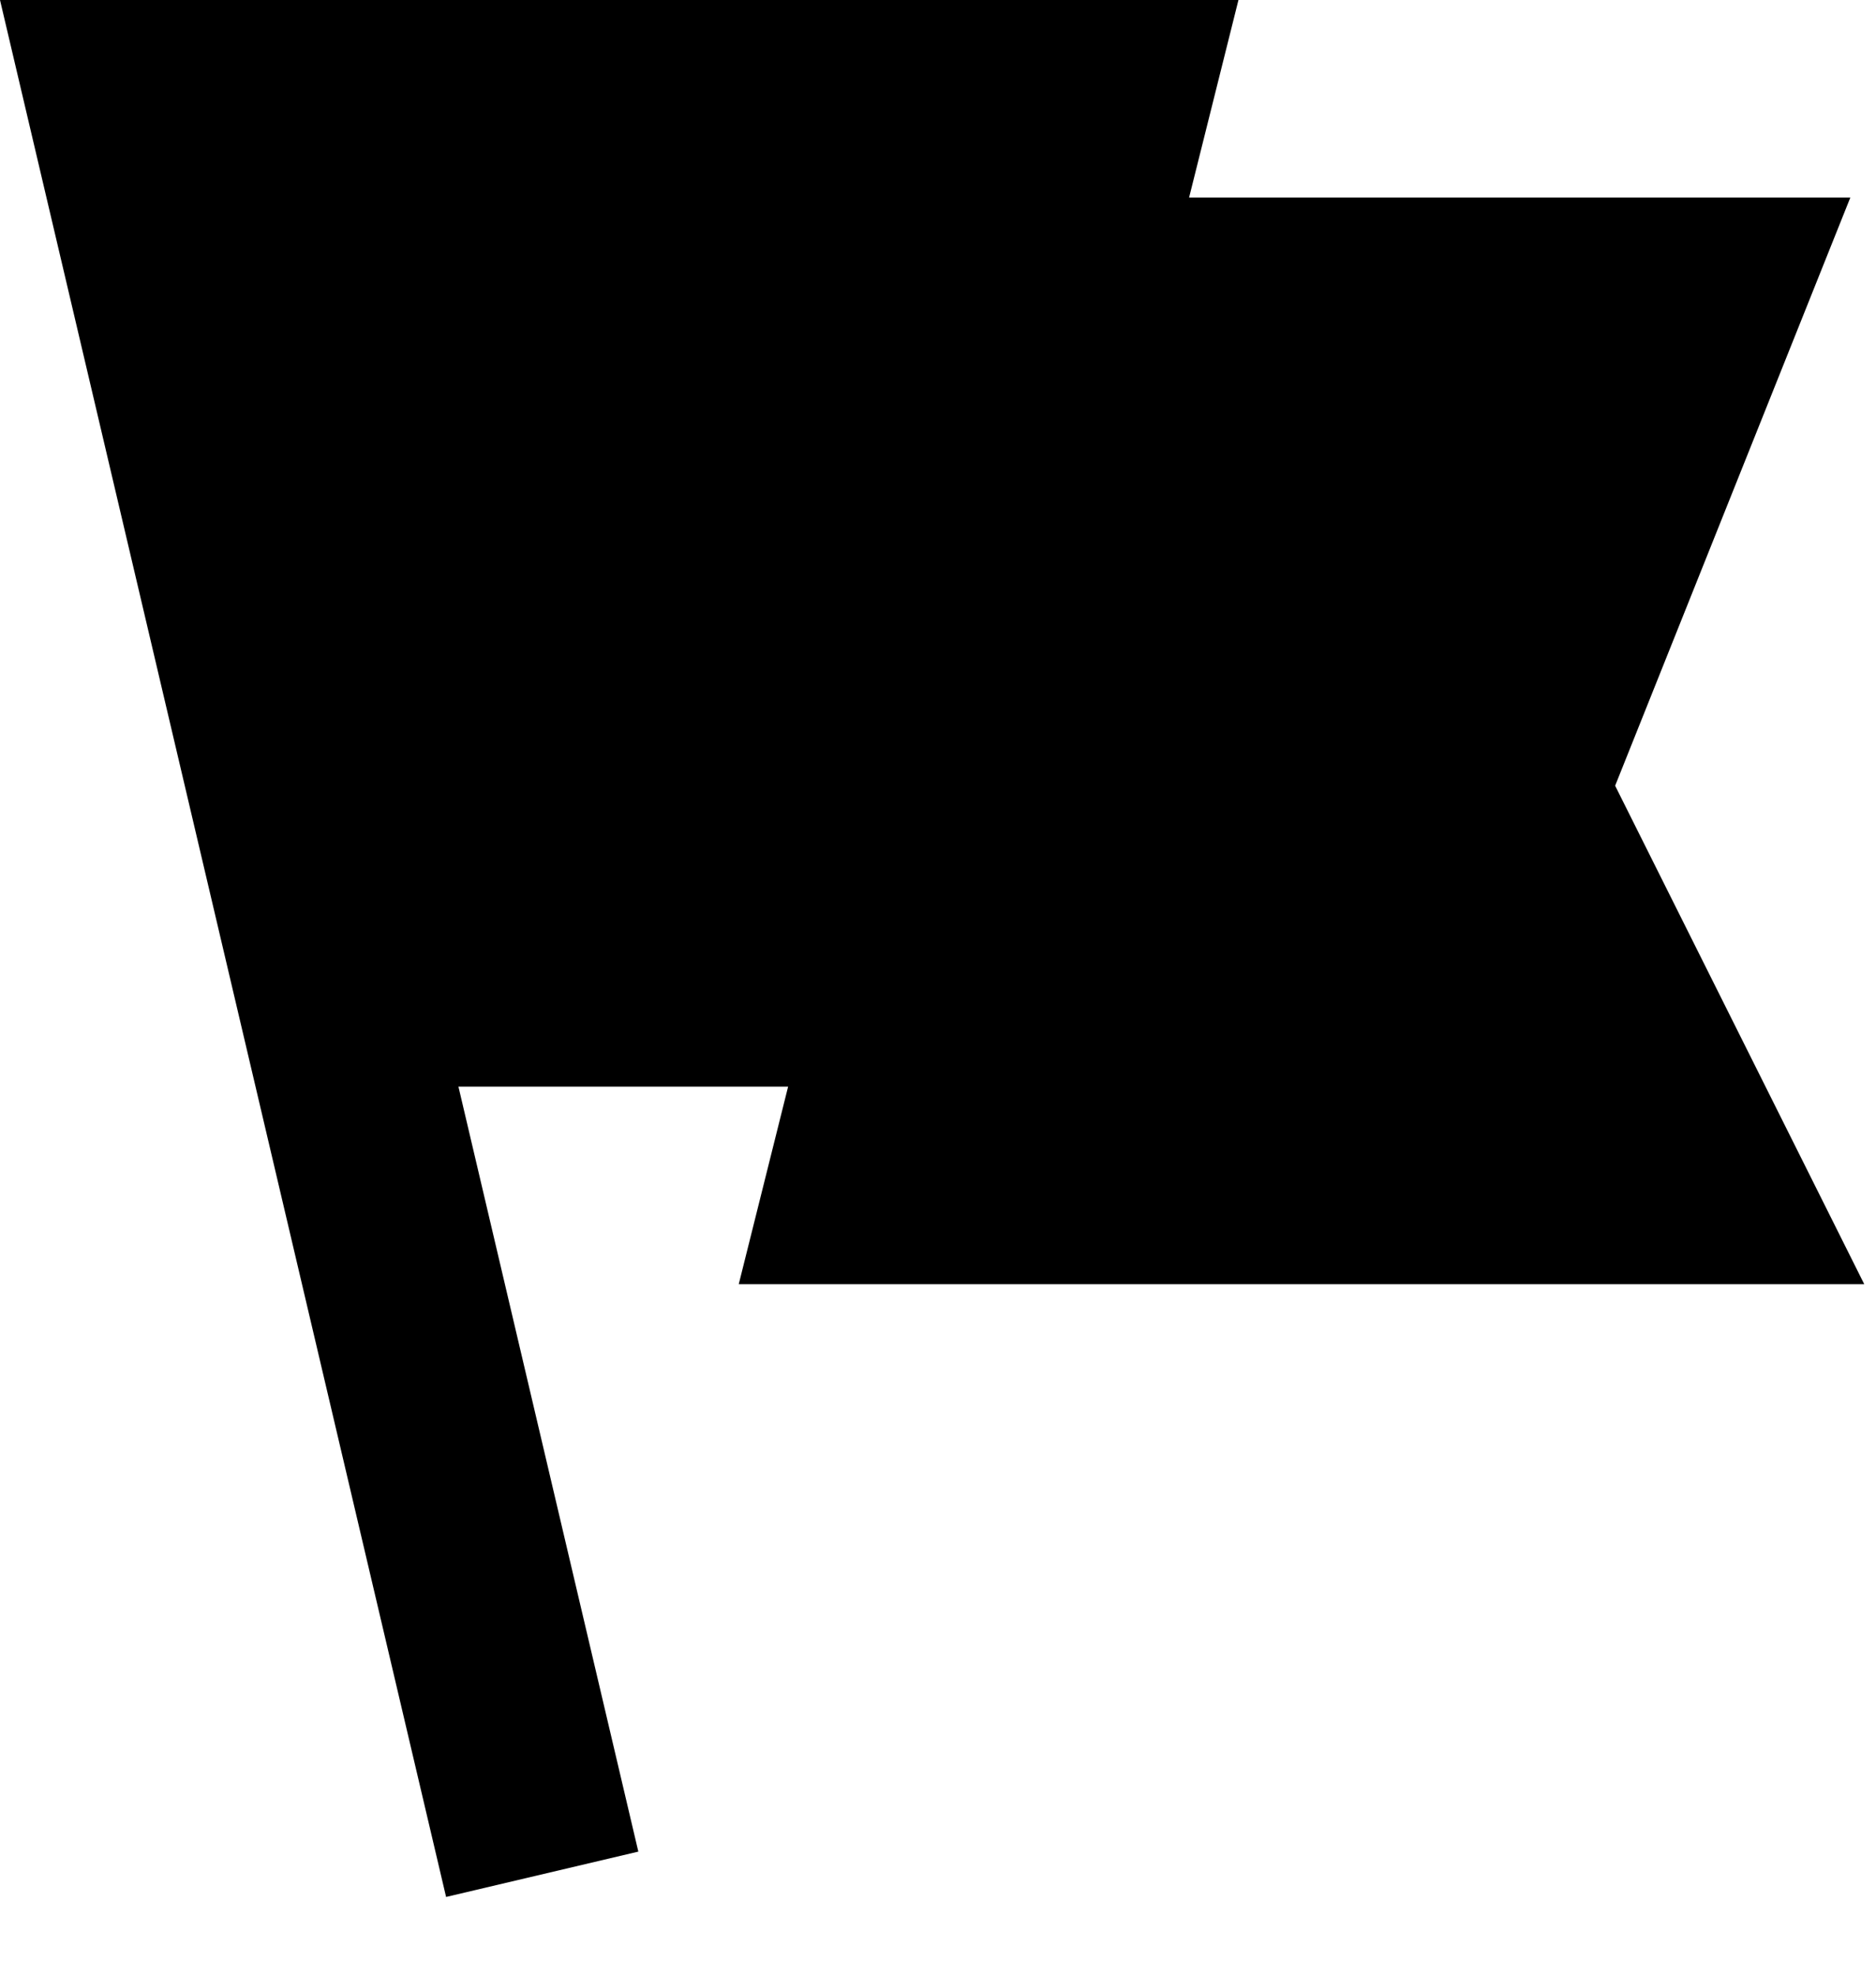 <svg preserveAspectRatio="none" width="100%" height="100%" overflow="visible" style="display: block;" viewBox="0 0 19 20" fill="none" xmlns="http://www.w3.org/2000/svg">
<path id="path" fill-rule="evenodd" clip-rule="evenodd" d="M0 0H12.543L12.043 2H18.74L16.358 7.954L18.881 13H7.482L7.982 11H4.643L6.465 18.744L4.518 19.203L0 0Z" fill="black"/>
</svg>
